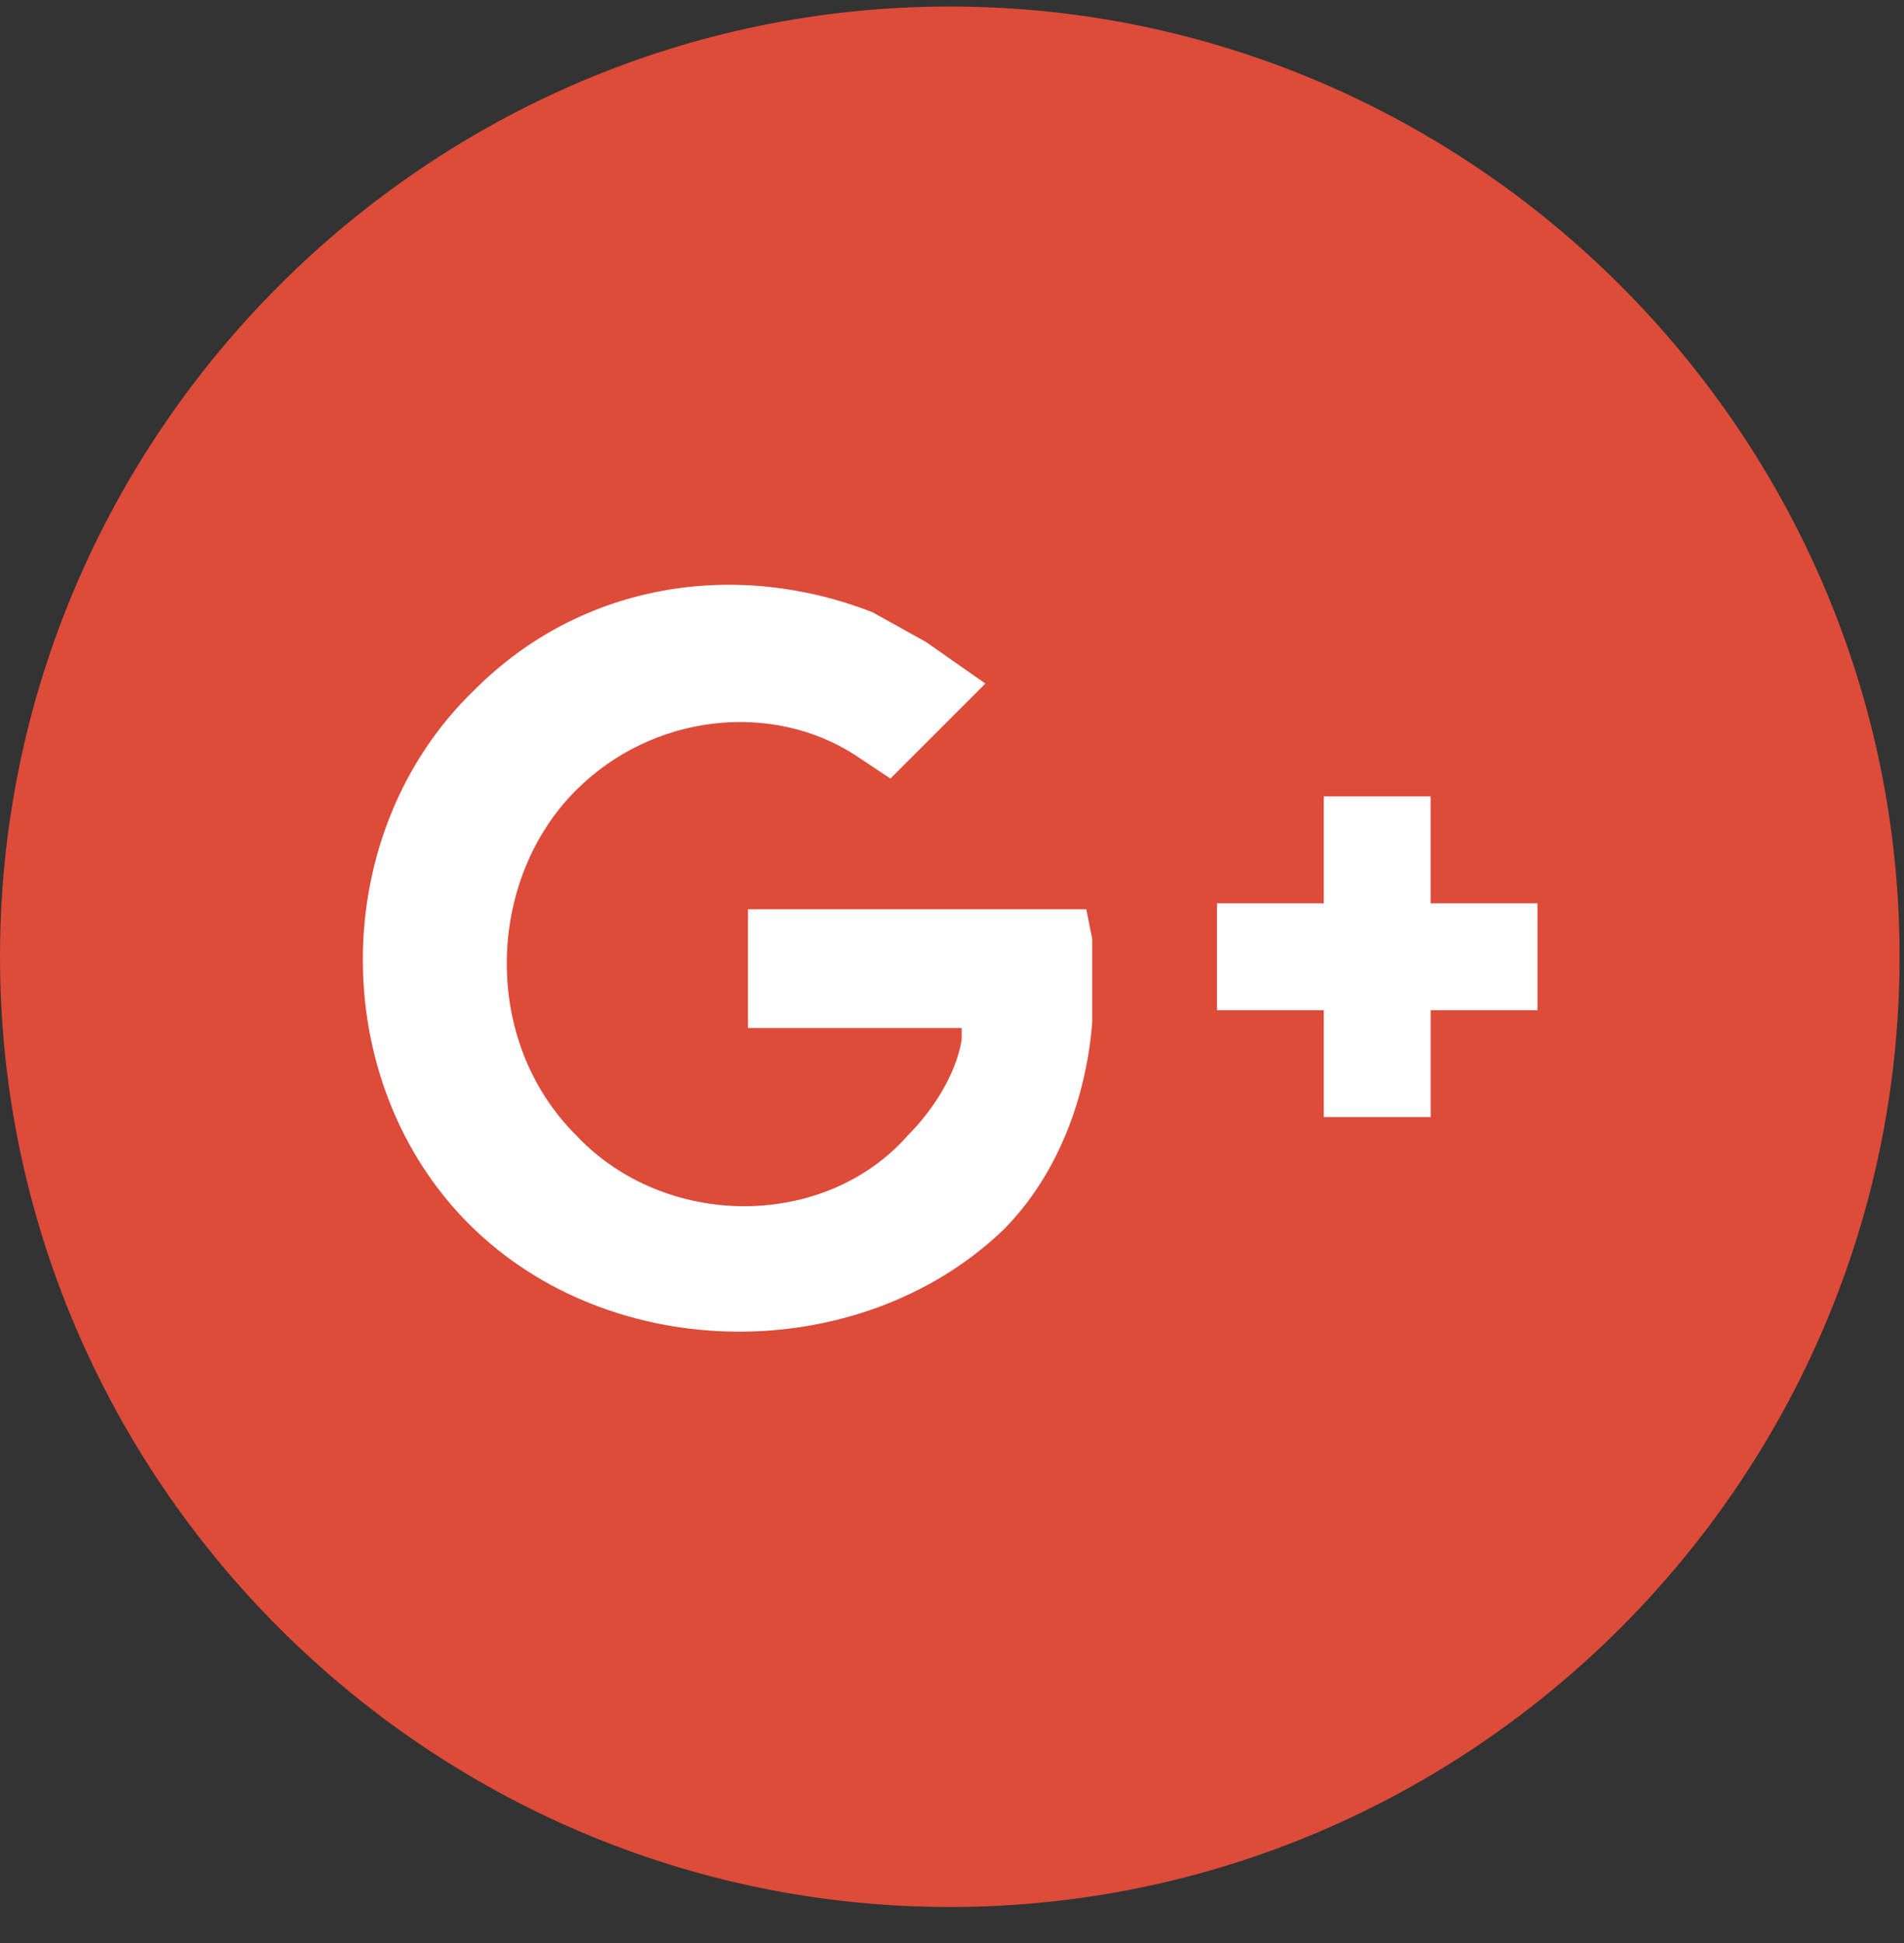 <svg width="50" height="51" xmlns="http://www.w3.org/2000/svg"><rect width="100%" height="100%" fill="#333333" stroke="none"/><g fill="none" fill-rule="evenodd"><path d="M24.942.171c13.718 0 24.942 11.224 24.942 24.942S38.66 50.055 24.942 50.055 0 38.83 0 25.113 11.224.171 24.942.171" fill="#DD4B39"/><path fill="#FFF" d="M37.569 20.904v2.806h2.805v2.806H37.57v2.806h-2.807v-2.806h-2.805V23.71h2.805v-2.806zM12.315 32.128c-3.741-3.742-3.741-10.289.156-14.03 2.806-2.806 6.859-3.43 10.444-2.026l1.403.779 1.559 1.091-2.494 2.494-.936-.623c-2.182-1.403-5.3-1.091-7.326.935-2.338 2.339-2.494 6.548 0 9.042 2.338 2.494 6.547 2.494 8.73 0 .623-.624 1.247-1.56 1.403-2.494v-.312h-5.612v-3.118h8.885l.156.78v2.182c-.156 2.026-.935 4.053-2.338 5.456-3.742 3.585-10.289 3.585-14.03-.156"/></g></svg>